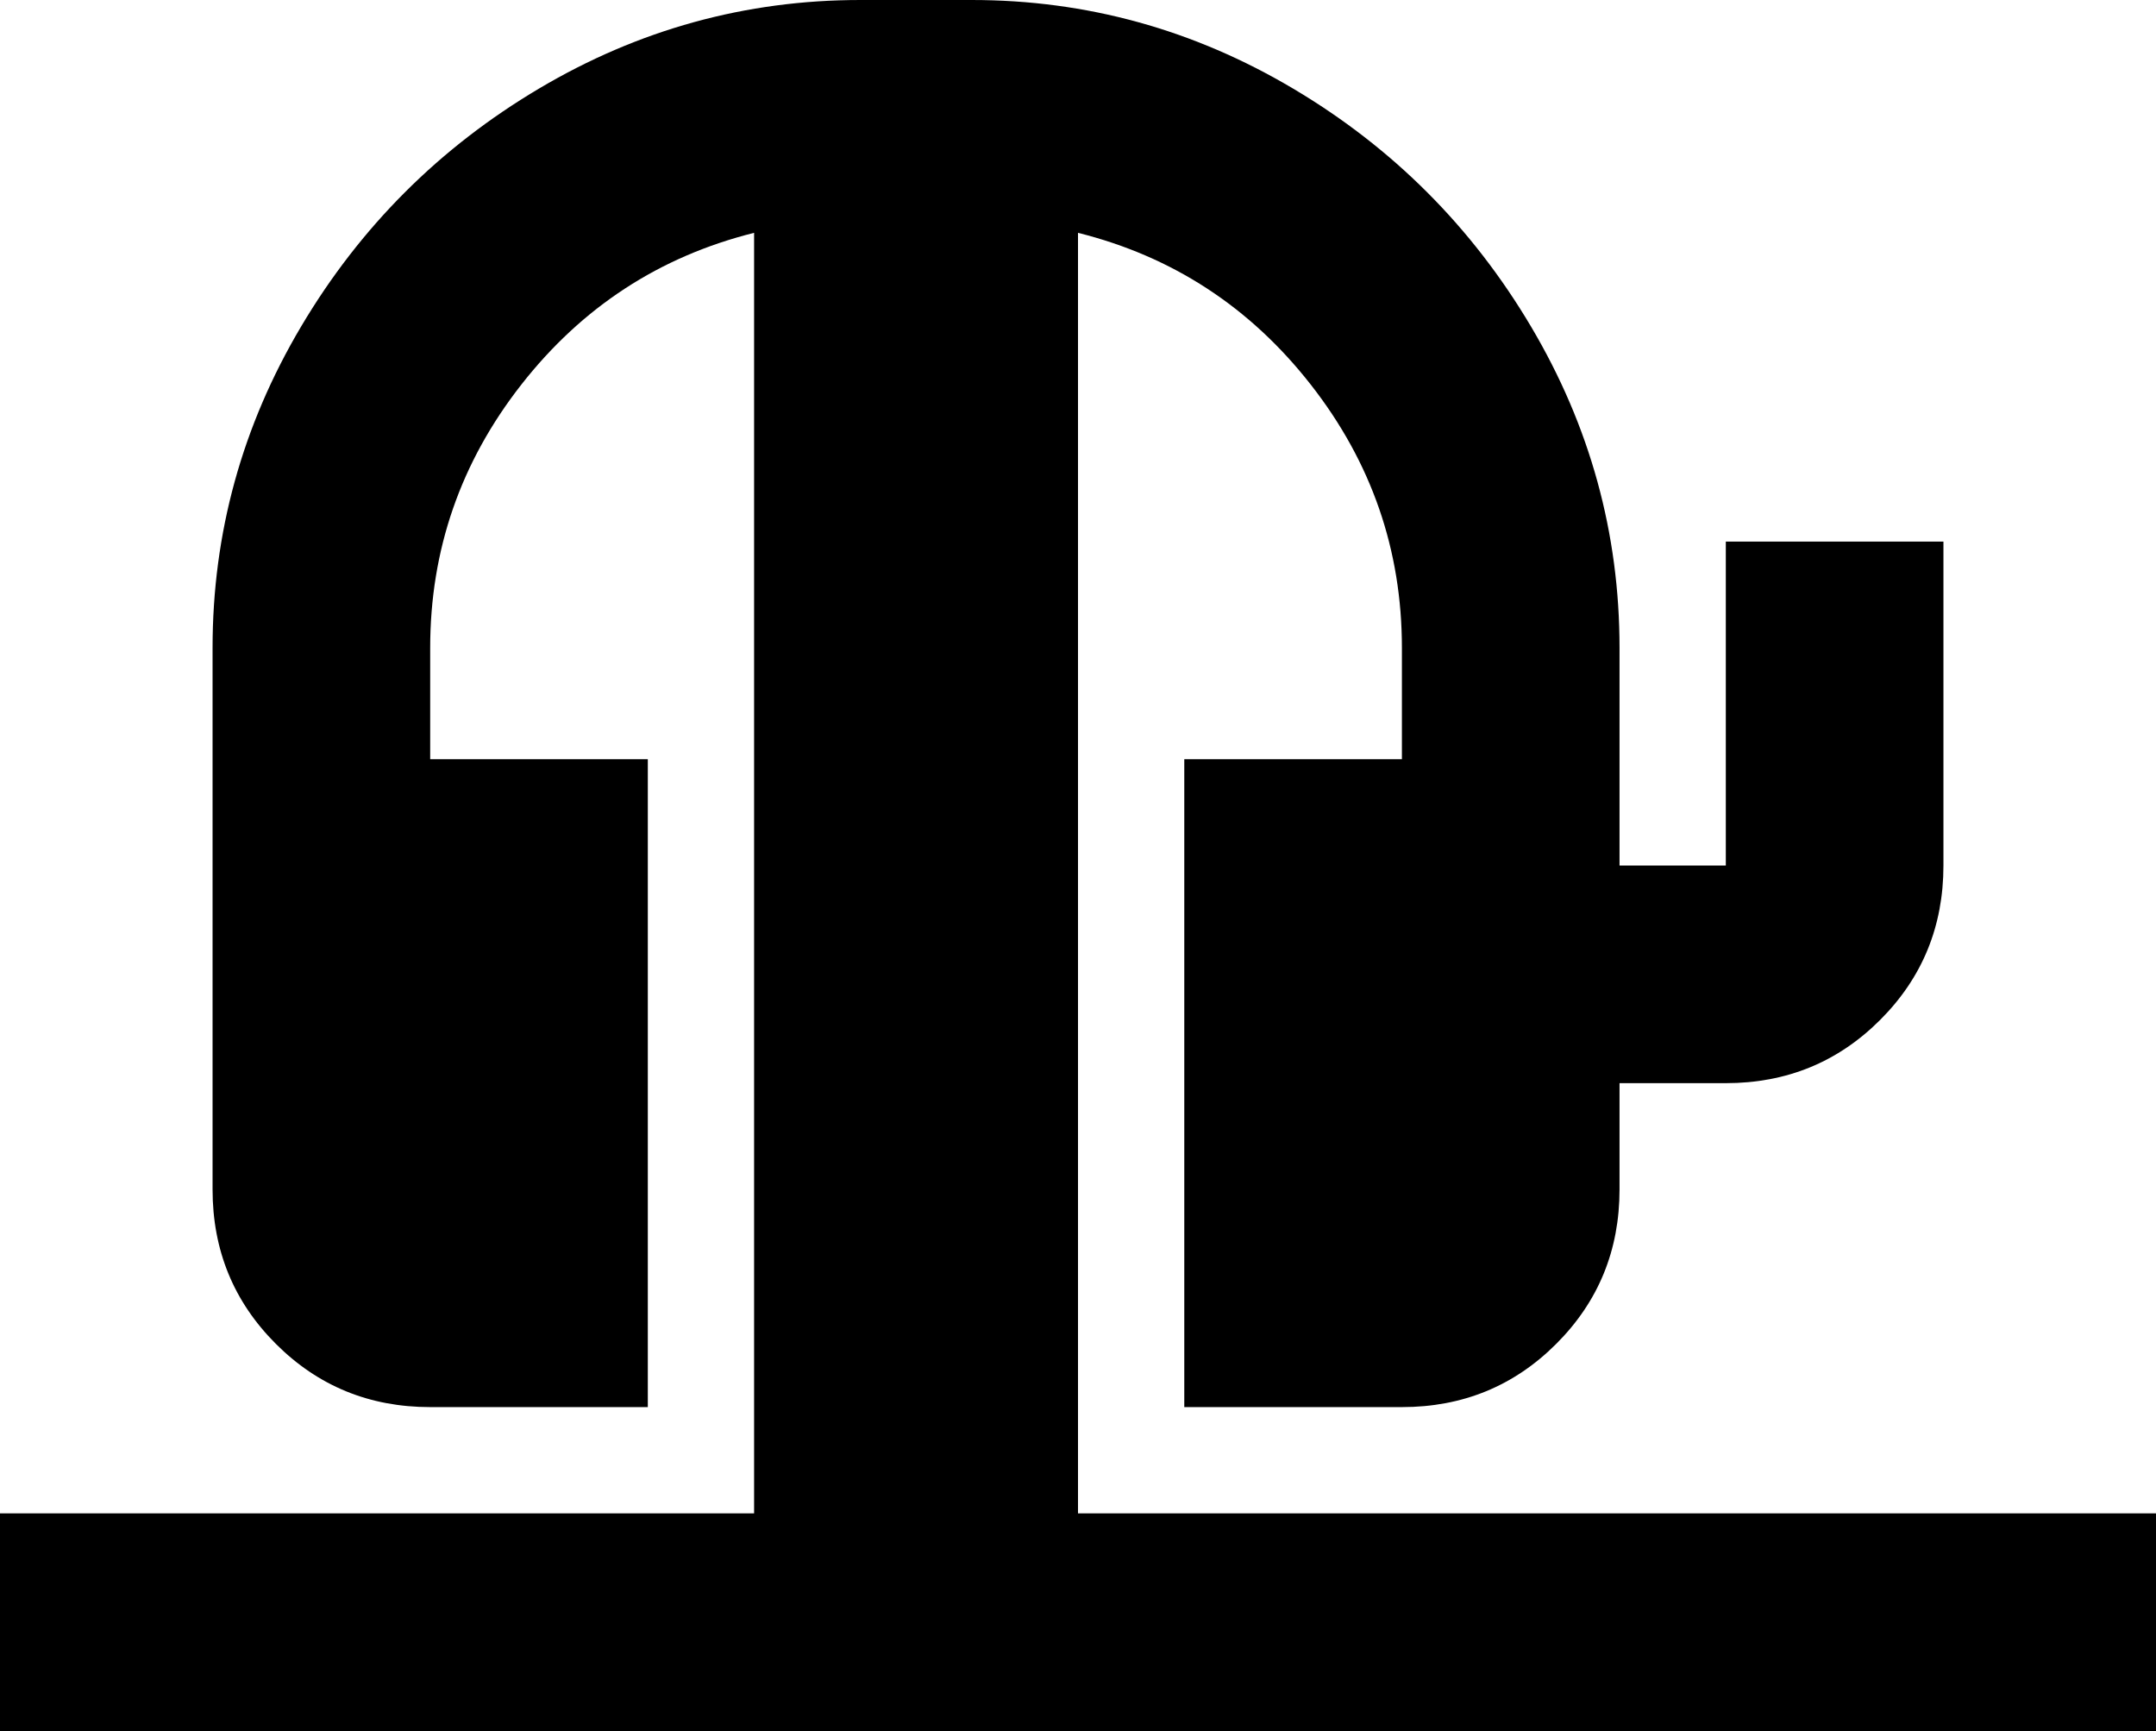 <svg xmlns="http://www.w3.org/2000/svg" viewBox="43 21 426 342">
      <g transform="scale(1 -1) translate(0 -384)">
        <path d="M43 64H192V317Q164 310 146.0 287.0Q128 264 128 235V213H171V85H128Q110 85 97.5 97.5Q85 110 85 128V235Q85 269 102.5 298.5Q120 328 149.5 345.5Q179 363 213 363H235Q269 363 298.5 345.5Q328 328 345.5 298.5Q363 269 363 235V192H384V256H427V192Q427 174 414.5 161.5Q402 149 384 149H363V128Q363 110 350.5 97.5Q338 85 320 85H277V213H320V235Q320 264 302.0 287.0Q284 310 256 317V64H469V21H43Z" />
      </g>
    </svg>